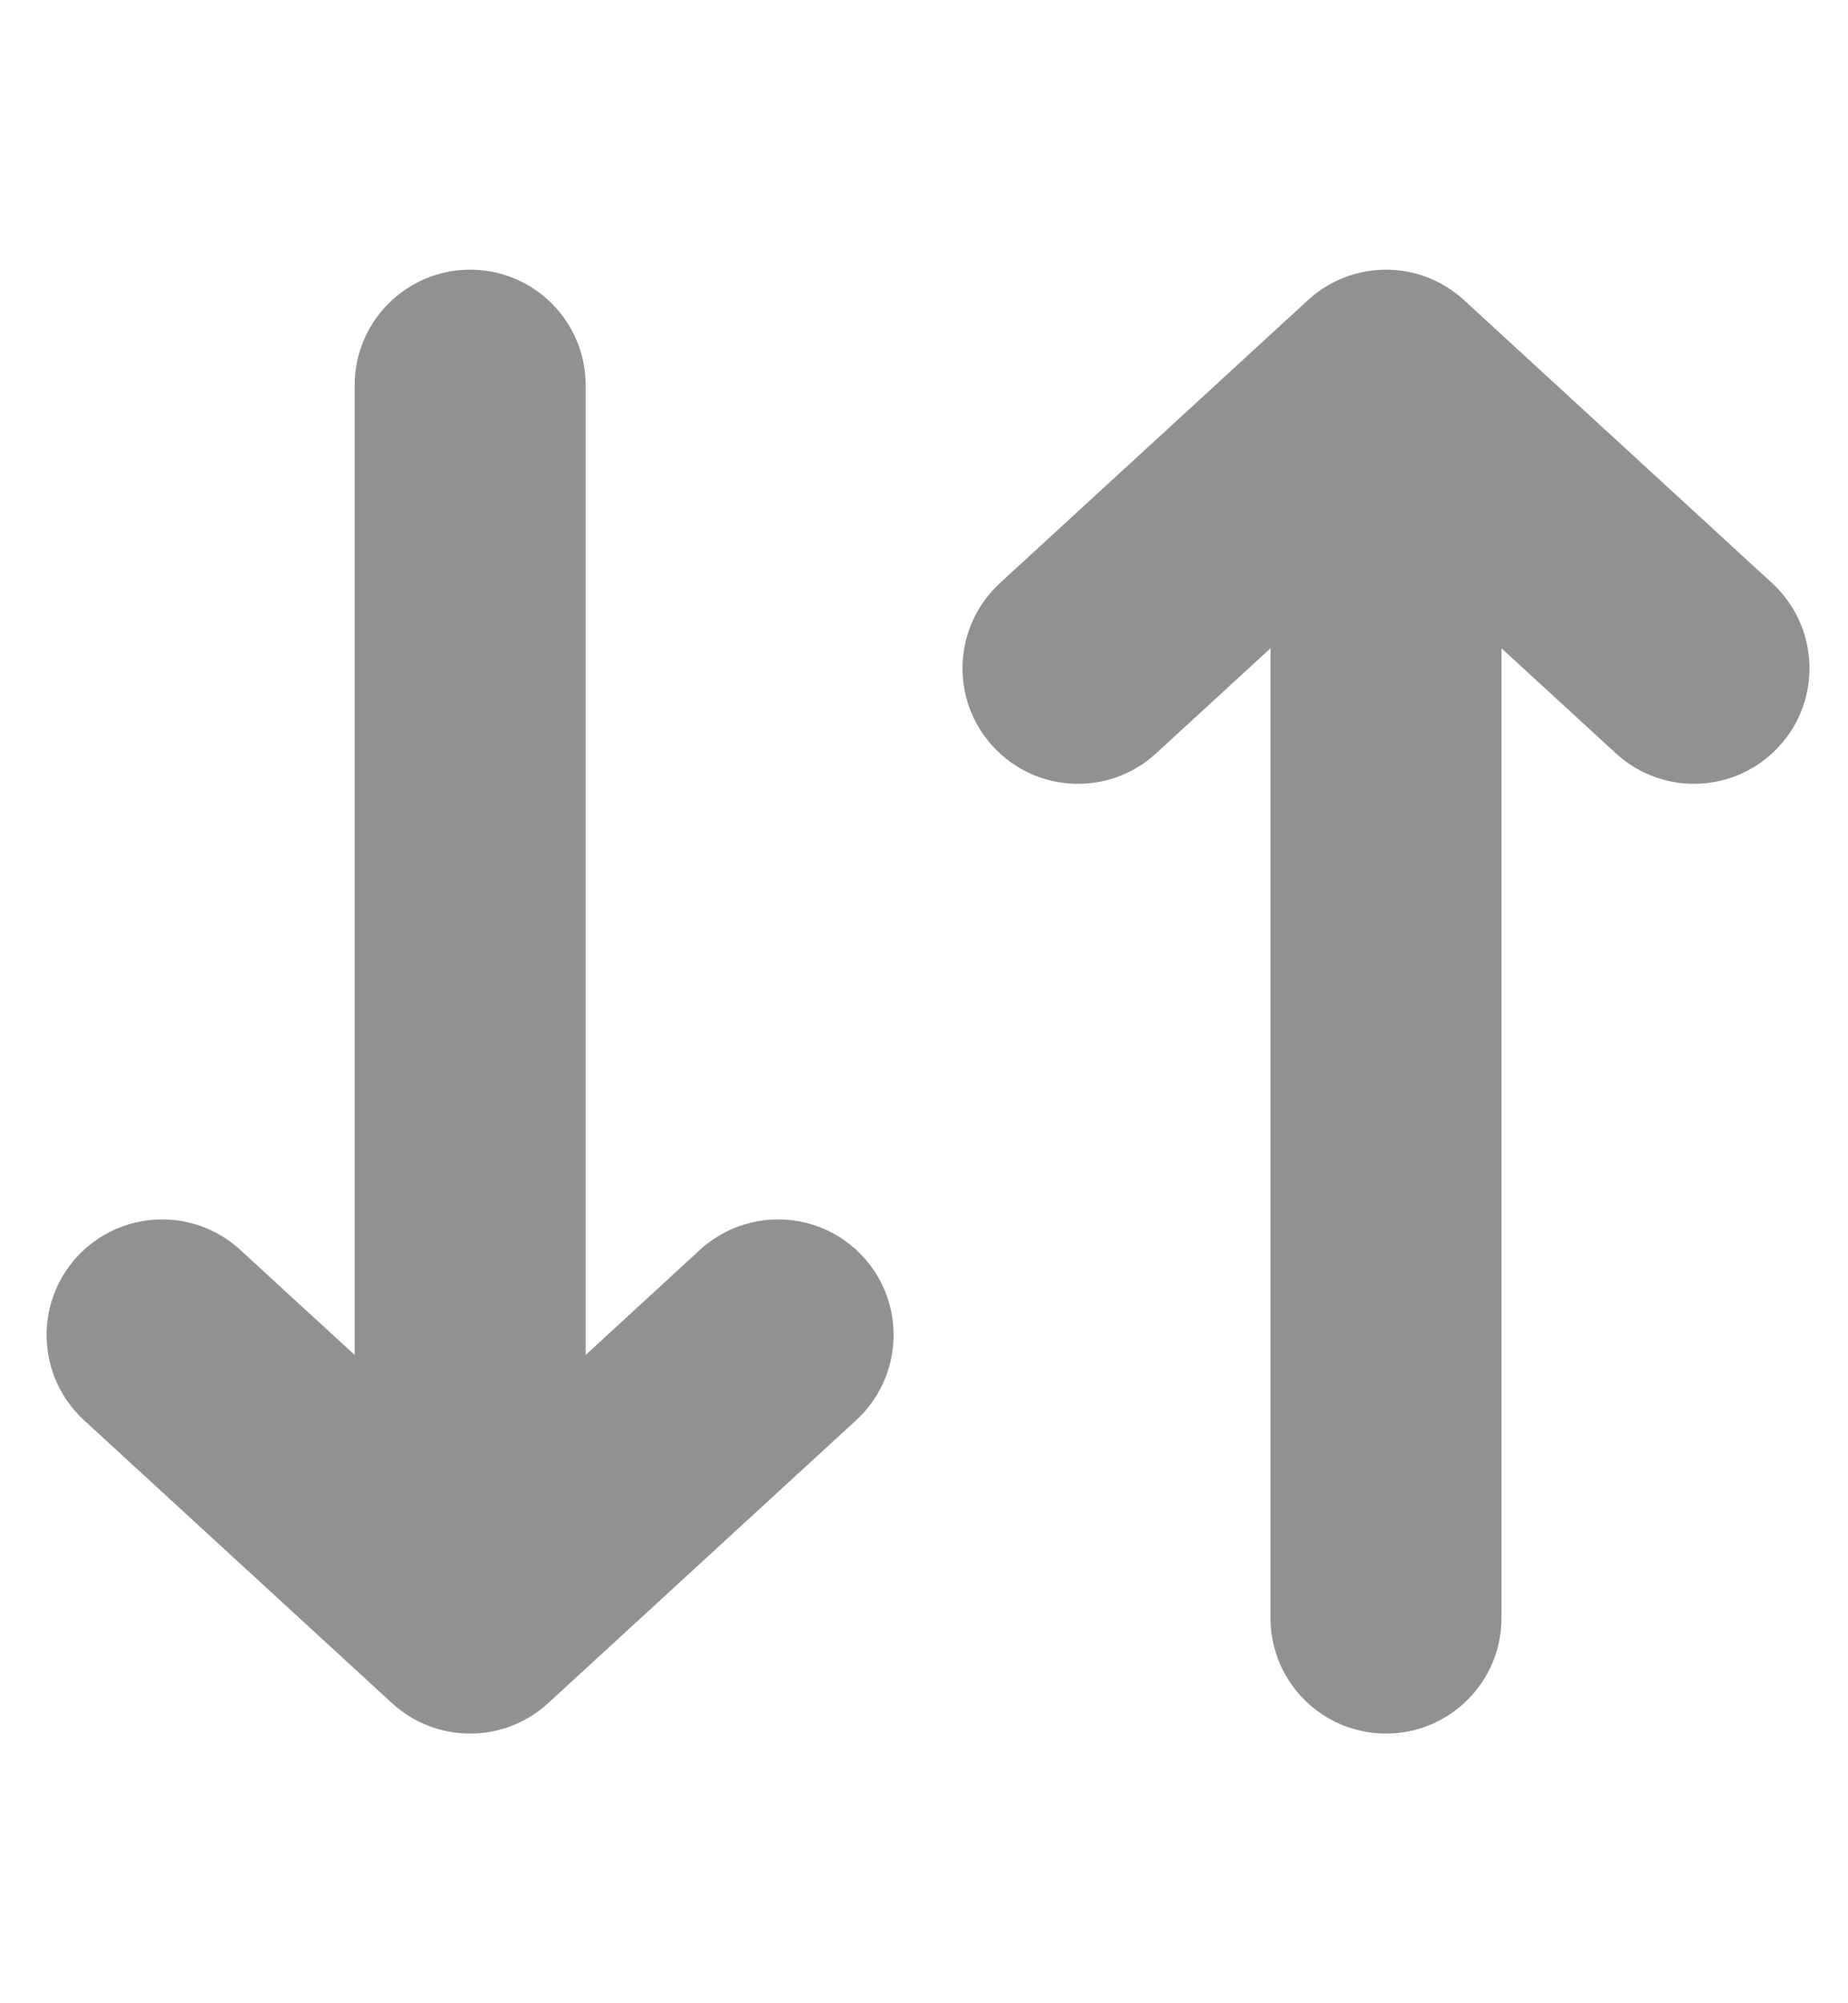 <svg width="12" height="13" viewBox="0 0 12 13" fill="none" xmlns="http://www.w3.org/2000/svg">
<path fill-rule="evenodd" clip-rule="evenodd" d="M8.493 1.948C8.78 1.684 9.22 1.684 9.507 1.948L11.507 3.784C11.812 4.065 11.833 4.539 11.552 4.844C11.272 5.149 10.798 5.169 10.493 4.889L9.75 4.207V10.5C9.75 10.914 9.414 11.25 9 11.25C8.586 11.25 8.25 10.914 8.25 10.5V4.207L7.507 4.889C7.202 5.169 6.728 5.149 6.448 4.844C6.167 4.539 6.188 4.065 6.493 3.784L8.493 1.948Z" fill="#919190"/>
<path fill-rule="evenodd" clip-rule="evenodd" d="M3.56 11.052C3.273 11.316 2.832 11.316 2.545 11.052L0.545 9.216C0.24 8.935 0.22 8.461 0.5 8.156C0.781 7.851 1.255 7.831 1.56 8.111L2.303 8.793L2.303 2.5C2.303 2.086 2.639 1.75 3.053 1.75C3.467 1.75 3.803 2.086 3.803 2.5L3.803 8.793L4.545 8.111C4.851 7.831 5.325 7.851 5.605 8.156C5.885 8.461 5.865 8.935 5.56 9.216L3.56 11.052Z" fill="#919190"/>
</svg>
